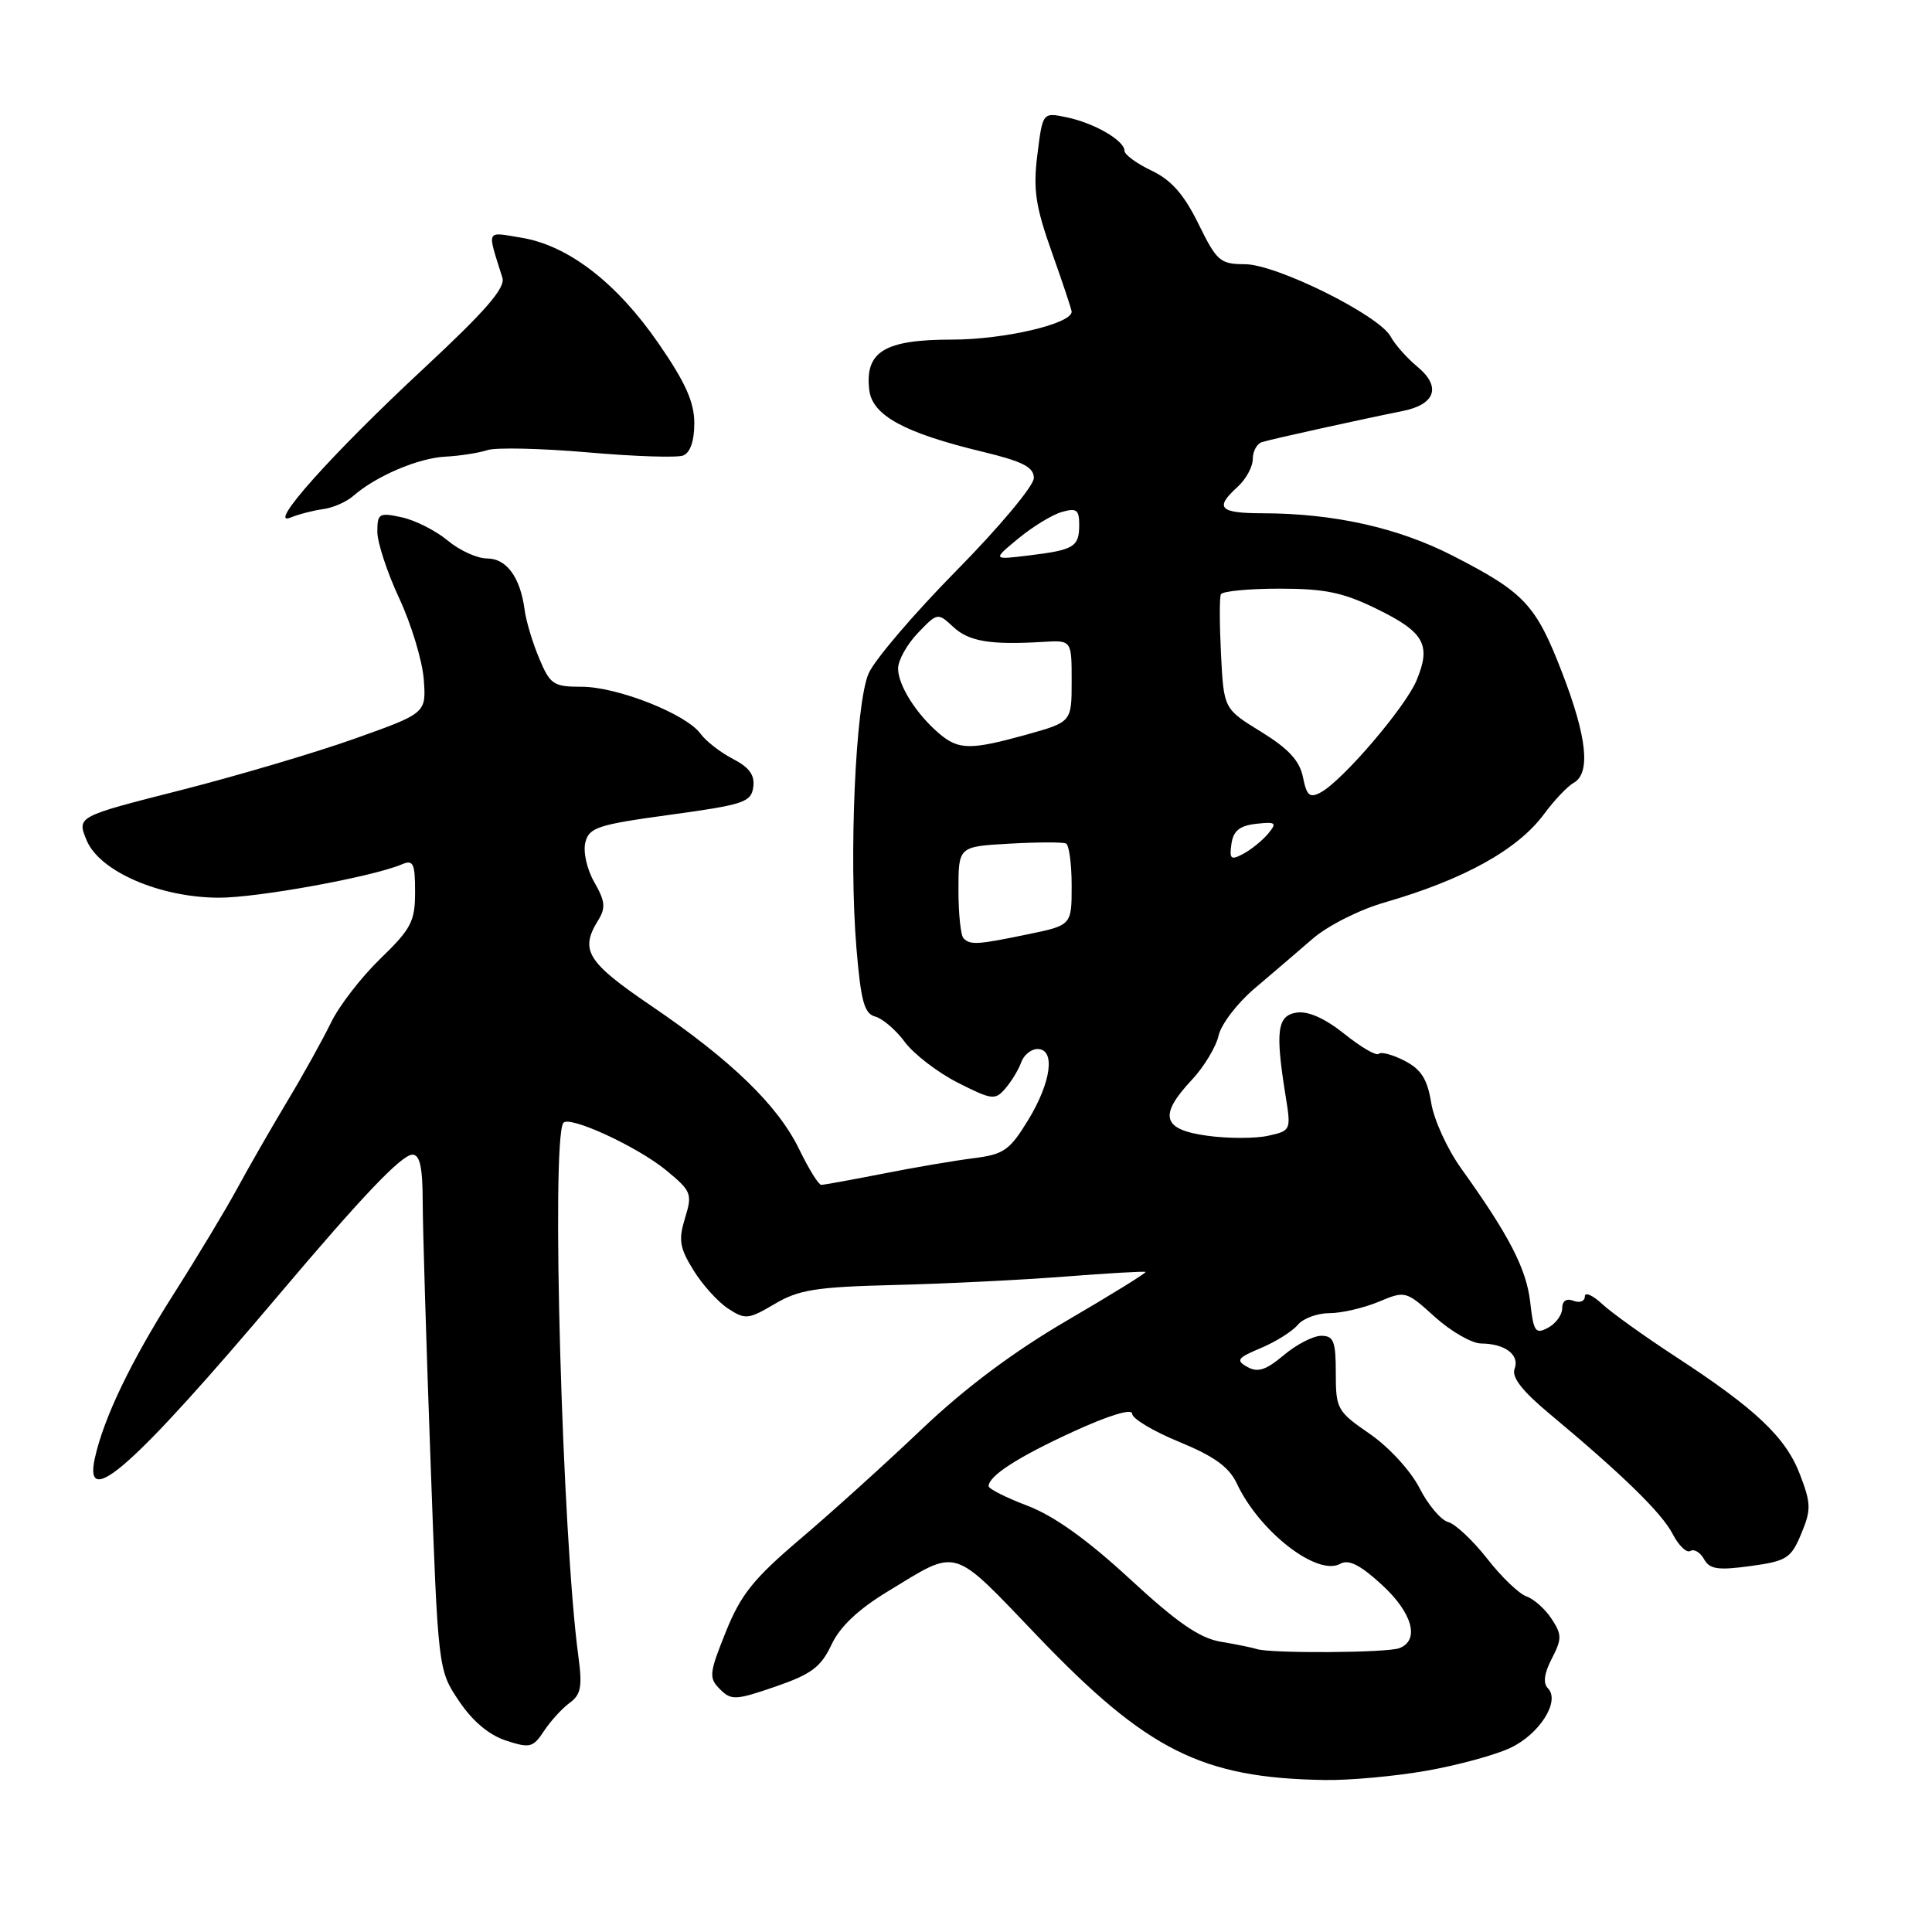 <?xml version="1.0" encoding="UTF-8" standalone="no"?>
<!DOCTYPE svg PUBLIC "-//W3C//DTD SVG 1.1//EN" "http://www.w3.org/Graphics/SVG/1.1/DTD/svg11.dtd" >
<svg xmlns="http://www.w3.org/2000/svg" xmlns:xlink="http://www.w3.org/1999/xlink" version="1.1" viewBox="0 0 256 256">
 <g >
 <path fill="currentColor"
d=" M 189.03 234.63 C 193.17 233.90 198.17 232.54 200.14 231.60 C 204.03 229.76 206.78 225.38 205.10 223.70 C 204.44 223.04 204.61 221.72 205.62 219.78 C 206.97 217.16 206.97 216.60 205.59 214.50 C 204.75 213.21 203.25 211.88 202.28 211.54 C 201.30 211.21 198.95 208.96 197.06 206.53 C 195.16 204.11 192.84 201.93 191.89 201.68 C 190.94 201.43 189.22 199.40 188.09 197.17 C 186.92 194.88 184.04 191.75 181.51 190.00 C 177.19 187.03 177.00 186.70 177.00 181.95 C 177.00 177.73 176.72 177.00 175.08 177.00 C 174.02 177.00 171.78 178.15 170.10 179.57 C 167.74 181.55 166.66 181.90 165.28 181.13 C 163.72 180.25 163.95 179.93 167.08 178.62 C 169.05 177.79 171.24 176.41 171.95 175.56 C 172.66 174.70 174.55 174.00 176.15 174.00 C 177.75 174.00 180.68 173.32 182.66 172.50 C 186.22 171.01 186.29 171.03 190.13 174.50 C 192.26 176.42 195.02 178.01 196.25 178.02 C 199.43 178.04 201.40 179.53 200.69 181.38 C 200.27 182.46 201.69 184.30 205.20 187.23 C 215.01 195.41 220.18 200.46 221.63 203.25 C 222.43 204.80 223.49 205.82 223.98 205.51 C 224.47 205.21 225.29 205.69 225.79 206.59 C 226.54 207.94 227.64 208.10 231.95 207.51 C 236.75 206.85 237.32 206.49 238.67 203.24 C 240.00 200.06 239.98 199.24 238.51 195.39 C 236.63 190.45 232.65 186.69 222.02 179.76 C 217.89 177.06 213.49 173.91 212.25 172.75 C 211.01 171.60 210.00 171.17 210.00 171.79 C 210.00 172.42 209.32 172.68 208.50 172.36 C 207.56 172.00 207.00 172.37 207.00 173.36 C 207.00 174.22 206.16 175.38 205.13 175.93 C 203.45 176.83 203.20 176.47 202.76 172.53 C 202.26 168.13 199.95 163.66 193.63 154.85 C 191.79 152.29 189.99 148.36 189.64 146.12 C 189.13 142.99 188.32 141.70 186.12 140.56 C 184.54 139.75 183.00 139.33 182.69 139.64 C 182.38 139.95 180.35 138.77 178.17 137.02 C 175.63 134.98 173.36 133.95 171.85 134.17 C 169.24 134.54 168.96 136.57 170.34 145.16 C 171.09 149.77 171.06 149.83 168.01 150.50 C 166.31 150.87 162.69 150.87 159.96 150.49 C 154.00 149.68 153.49 147.82 157.93 143.08 C 159.54 141.36 161.13 138.72 161.47 137.22 C 161.80 135.73 163.94 132.93 166.21 131.00 C 168.49 129.07 171.96 126.10 173.92 124.40 C 175.93 122.66 180.14 120.53 183.50 119.57 C 193.98 116.54 201.12 112.58 204.60 107.86 C 205.94 106.04 207.71 104.18 208.52 103.73 C 210.79 102.46 210.30 97.70 206.99 89.13 C 203.51 80.11 202.01 78.51 192.50 73.64 C 185.26 69.92 176.72 68.02 167.25 68.01 C 161.56 68.00 160.91 67.30 164.00 64.50 C 165.10 63.50 166.00 61.85 166.00 60.81 C 166.00 59.78 166.56 58.77 167.25 58.57 C 168.67 58.14 180.81 55.47 185.82 54.47 C 190.22 53.60 191.01 51.24 187.81 48.59 C 186.42 47.44 184.83 45.64 184.27 44.60 C 182.76 41.78 169.15 35.02 164.96 35.01 C 161.67 35.00 161.23 34.61 158.80 29.66 C 156.87 25.74 155.21 23.86 152.59 22.61 C 150.61 21.67 149.00 20.49 149.00 19.98 C 149.00 18.62 144.99 16.30 141.33 15.54 C 138.16 14.88 138.16 14.88 137.46 20.47 C 136.88 25.12 137.20 27.30 139.38 33.44 C 140.82 37.49 142.00 41.03 142.00 41.30 C 142.00 42.91 133.04 45.00 126.13 45.00 C 117.21 45.00 114.59 46.59 115.18 51.66 C 115.56 55.04 119.83 57.37 130.24 59.87 C 135.53 61.15 136.99 61.90 136.99 63.34 C 137.00 64.36 132.39 69.87 126.75 75.59 C 121.11 81.31 115.86 87.46 115.09 89.25 C 113.36 93.21 112.47 113.46 113.48 125.60 C 114.07 132.66 114.52 134.32 115.97 134.70 C 116.95 134.96 118.72 136.48 119.90 138.08 C 121.09 139.68 124.24 142.10 126.91 143.46 C 131.46 145.76 131.86 145.81 133.23 144.21 C 134.04 143.27 134.98 141.71 135.32 140.75 C 135.66 139.79 136.63 139.00 137.47 139.00 C 139.88 139.00 139.31 143.36 136.25 148.39 C 133.79 152.42 133.03 152.96 129.00 153.47 C 126.53 153.78 121.11 154.70 116.98 155.52 C 112.84 156.33 109.17 157.00 108.82 157.00 C 108.47 157.00 107.16 154.89 105.91 152.31 C 103.08 146.47 96.93 140.51 86.25 133.25 C 77.78 127.49 76.80 125.91 79.25 121.96 C 80.28 120.30 80.20 119.43 78.75 116.90 C 77.77 115.19 77.25 112.87 77.56 111.63 C 78.06 109.64 79.20 109.27 88.81 107.96 C 98.52 106.63 99.53 106.30 99.81 104.31 C 100.04 102.72 99.30 101.69 97.12 100.56 C 95.47 99.71 93.53 98.20 92.81 97.21 C 90.91 94.60 81.79 91.00 77.08 91.00 C 73.34 91.00 72.90 90.71 71.45 87.25 C 70.58 85.19 69.71 82.30 69.52 80.84 C 68.95 76.50 67.13 74.00 64.54 74.00 C 63.23 74.00 60.88 72.93 59.33 71.63 C 57.77 70.33 55.04 68.94 53.25 68.55 C 50.23 67.89 50.00 68.03 50.00 70.46 C 50.00 71.90 51.31 75.88 52.91 79.30 C 54.50 82.72 55.96 87.54 56.15 90.01 C 56.48 94.50 56.48 94.50 46.99 97.88 C 41.77 99.74 31.35 102.82 23.84 104.73 C 10.18 108.20 10.18 108.20 11.48 111.35 C 13.19 115.47 21.18 118.93 29.00 118.95 C 34.13 118.96 49.30 116.20 53.25 114.53 C 54.76 113.89 55.00 114.38 55.00 118.18 C 55.00 122.10 54.49 123.07 50.39 127.04 C 47.86 129.49 44.92 133.30 43.86 135.50 C 42.79 137.70 40.17 142.43 38.02 146.00 C 35.88 149.57 32.91 154.75 31.42 157.50 C 29.93 160.25 26.14 166.55 22.99 171.50 C 17.33 180.41 13.73 187.91 12.56 193.25 C 11.03 200.26 17.76 194.27 37.00 171.51 C 48.01 158.48 53.23 153.00 54.65 153.00 C 55.64 153.00 56.00 154.66 56.01 159.25 C 56.02 162.69 56.48 178.05 57.04 193.38 C 58.05 221.27 58.05 221.27 60.81 225.38 C 62.59 228.04 64.79 229.90 67.03 230.63 C 70.21 231.67 70.63 231.57 72.08 229.37 C 72.95 228.05 74.48 226.37 75.48 225.64 C 76.99 224.54 77.18 223.48 76.63 219.41 C 74.51 203.72 73.02 151.48 74.63 148.81 C 75.29 147.71 84.42 151.90 88.27 155.07 C 91.62 157.83 91.76 158.18 90.77 161.40 C 89.88 164.30 90.05 165.34 91.88 168.30 C 93.06 170.22 95.13 172.51 96.47 173.39 C 98.75 174.88 99.15 174.84 102.65 172.78 C 105.84 170.89 108.14 170.53 118.44 170.27 C 125.07 170.11 135.22 169.61 141.00 169.16 C 146.78 168.71 151.63 168.43 151.79 168.54 C 151.94 168.65 147.27 171.54 141.41 174.96 C 134.27 179.13 127.89 183.90 122.12 189.39 C 117.38 193.90 110.14 200.44 106.03 203.93 C 99.84 209.19 98.16 211.29 96.17 216.24 C 93.96 221.74 93.90 222.33 95.40 223.83 C 96.90 225.33 97.47 225.30 102.76 223.48 C 107.52 221.84 108.78 220.89 110.17 217.94 C 111.30 215.53 113.71 213.25 117.67 210.85 C 127.11 205.12 125.96 204.77 137.52 216.84 C 152.01 231.96 159.27 235.60 175.50 235.86 C 178.80 235.92 184.89 235.36 189.03 234.63 Z  M 42.83 67.46 C 44.12 67.29 45.92 66.50 46.83 65.70 C 49.82 63.08 55.43 60.69 59.00 60.51 C 60.92 60.41 63.44 60.02 64.59 59.64 C 65.75 59.27 71.72 59.41 77.86 59.94 C 84.01 60.48 89.70 60.67 90.52 60.36 C 91.46 59.99 92.00 58.43 92.00 56.08 C 92.00 53.29 90.83 50.67 87.25 45.49 C 81.72 37.47 75.30 32.52 69.10 31.50 C 64.31 30.71 64.52 30.27 66.57 36.80 C 66.99 38.15 64.36 41.18 56.14 48.83 C 43.95 60.16 35.25 69.91 38.50 68.58 C 39.60 68.13 41.55 67.63 42.83 67.46 Z  M 166.50 218.50 C 165.95 218.32 163.82 217.88 161.77 217.54 C 158.96 217.07 156.00 215.03 149.70 209.21 C 144.08 204.02 139.66 200.86 136.17 199.53 C 133.33 198.45 131.00 197.28 131.00 196.93 C 131.00 195.56 134.88 193.06 142.25 189.68 C 146.90 187.55 150.00 186.60 150.01 187.32 C 150.01 187.97 152.82 189.65 156.26 191.06 C 160.89 192.97 162.85 194.38 163.88 196.56 C 166.86 202.94 174.55 208.91 177.59 207.21 C 178.70 206.59 180.23 207.35 183.06 209.95 C 187.16 213.69 188.17 217.34 185.42 218.39 C 183.79 219.02 168.28 219.11 166.50 218.50 Z  M 127.67 124.33 C 127.30 123.97 127.00 121.08 127.00 117.92 C 127.00 112.17 127.00 112.17 133.75 111.79 C 137.46 111.58 140.84 111.57 141.25 111.77 C 141.66 111.96 142.00 114.48 142.00 117.36 C 142.00 122.60 142.00 122.60 136.19 123.80 C 129.48 125.19 128.58 125.24 127.67 124.33 Z  M 163.17 111.83 C 163.42 110.09 164.25 109.41 166.44 109.16 C 169.07 108.87 169.24 109.01 168.03 110.47 C 167.28 111.37 165.80 112.57 164.75 113.13 C 163.10 114.02 162.88 113.84 163.17 111.83 Z  M 172.65 102.98 C 172.21 100.80 170.74 99.21 167.11 96.97 C 162.16 93.93 162.16 93.93 161.79 86.71 C 161.59 82.75 161.58 79.16 161.77 78.75 C 161.96 78.34 165.46 78.00 169.54 78.00 C 175.58 78.00 177.98 78.50 182.48 80.71 C 188.75 83.78 189.67 85.46 187.69 90.18 C 186.18 93.76 177.88 103.46 175.00 105.00 C 173.54 105.78 173.14 105.44 172.65 102.98 Z  M 124.47 97.22 C 121.44 94.65 119.00 90.81 119.00 88.58 C 119.00 87.50 120.18 85.38 121.62 83.88 C 124.21 81.17 124.26 81.16 126.31 83.07 C 128.38 85.00 131.23 85.48 138.25 85.05 C 142.00 84.83 142.00 84.83 142.00 90.25 C 142.00 95.67 142.00 95.67 136.02 97.34 C 128.60 99.40 127.03 99.38 124.47 97.22 Z  M 134.95 71.34 C 136.84 69.78 139.43 68.20 140.70 67.84 C 142.64 67.28 143.00 67.54 143.00 69.53 C 143.00 72.47 142.33 72.87 136.33 73.60 C 131.50 74.19 131.50 74.19 134.95 71.34 Z "/>
</g>
</svg>